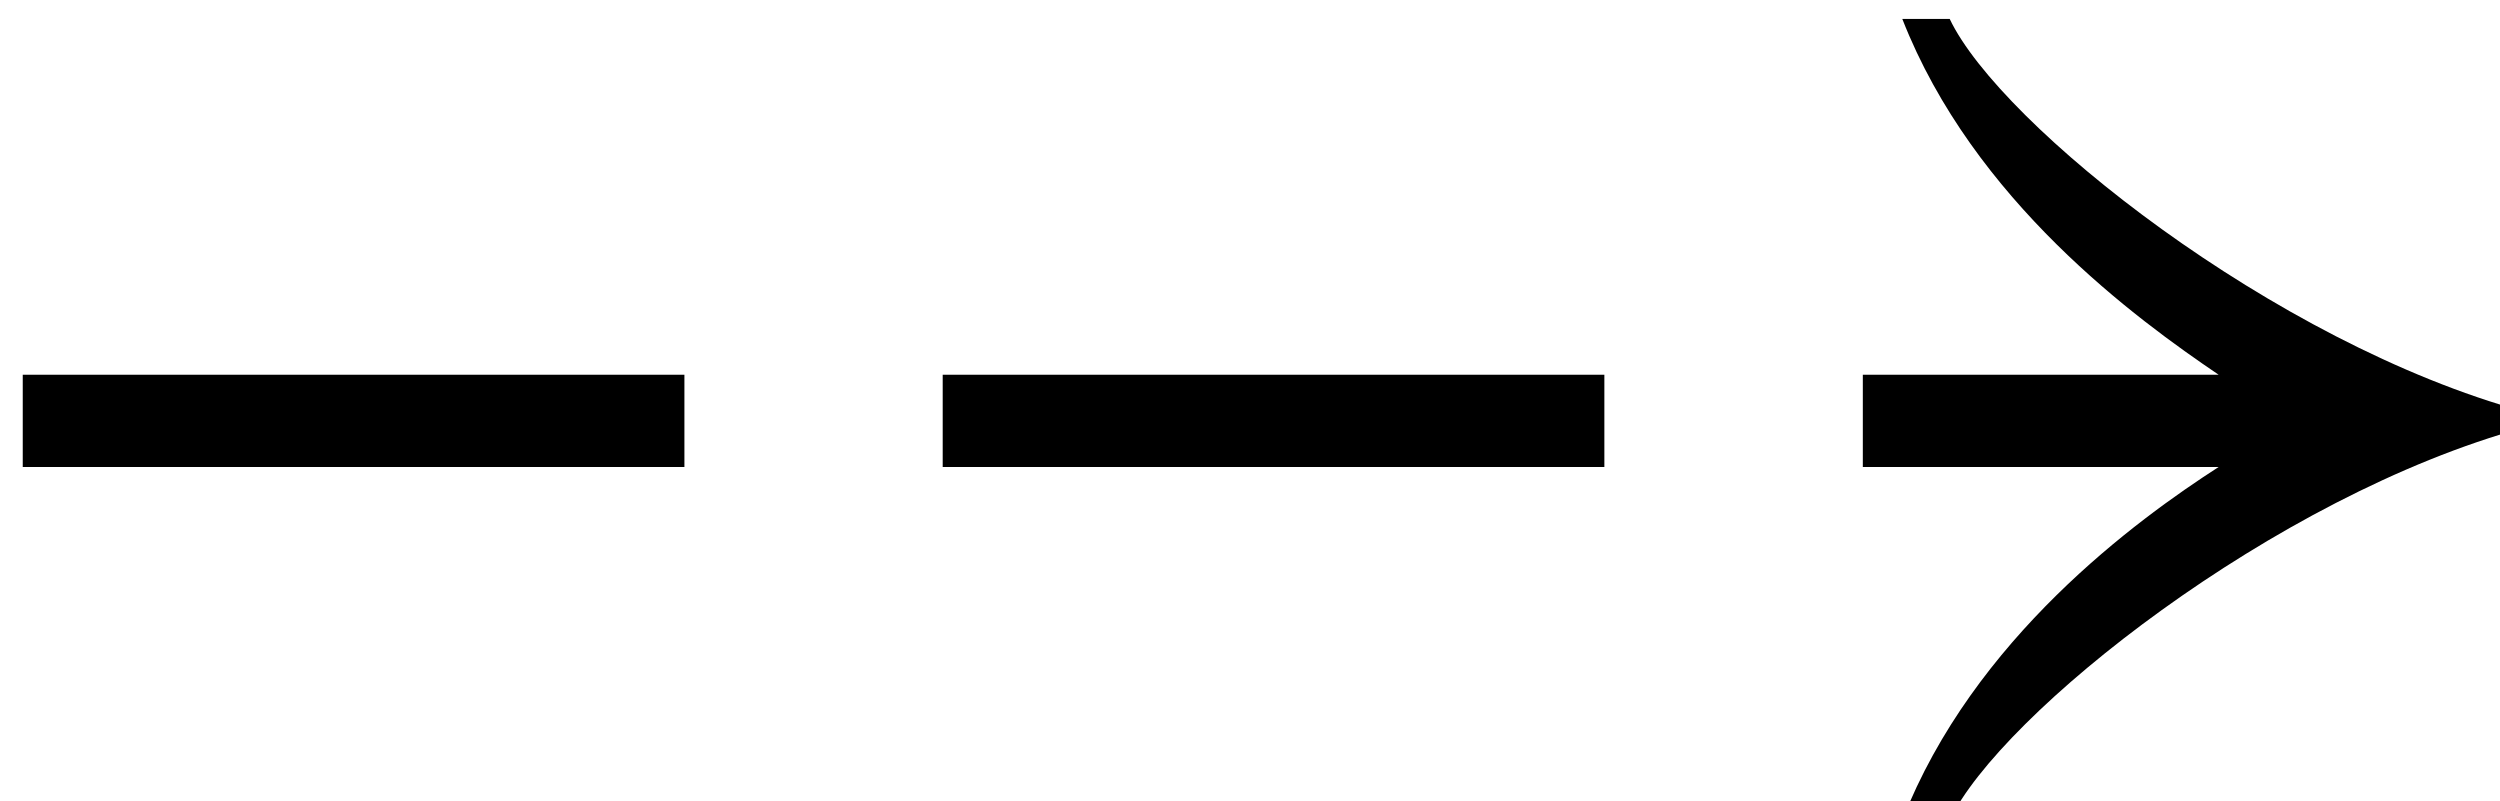 <?xml version="1.0" encoding="UTF-8" standalone="no"?>
<!-- Created with Inkscape (http://www.inkscape.org/) -->

<svg
   width="5.231mm"
   height="1.676mm"
   viewBox="0 0 5.231 1.676"
   version="1.1"
   id="svg5"
   inkscape:export-filename="ψηφιογραφία.png"
   inkscape:export-xdpi="102.557"
   inkscape:export-ydpi="102.557"
   xml:space="preserve"
   xmlns:inkscape="http://www.inkscape.org/namespaces/inkscape"
   xmlns:sodipodi="http://sodipodi.sourceforge.net/DTD/sodipodi-0.dtd"
   xmlns:xlink="http://www.w3.org/1999/xlink"
   xmlns="http://www.w3.org/2000/svg"
   xmlns:svg="http://www.w3.org/2000/svg"><sodipodi:namedview
     id="namedview7"
     pagecolor="#505050"
     bordercolor="#ffffff"
     borderopacity="1"
     inkscape:showpageshadow="0"
     inkscape:pageopacity="0"
     inkscape:pagecheckerboard="1"
     inkscape:deskcolor="#505050"
     inkscape:document-units="mm"
     showgrid="false" /><defs
     id="defs2"><g
       id="g1280"><g
         id="glyph-0-0-3" /><g
         id="glyph-0-1-6"><path
           d="M 10.766,-2.469 V -3.016 H 2.438 C 2.906,-3.344 3.875,-4.047 4.312,-5.125 H 4.016 C 3.734,-4.5 2.094,-3.203 0.609,-2.797 v 0.094 C 2.094,-2.297 3.734,-1 4.016,-0.375 H 4.312 C 3.875,-1.453 2.906,-2.156 2.438,-2.469 Z m 0,0"
           id="path1078" /></g><g
         id="glyph-0-2-7"><path
           d="m 10.766,-2.516 v -0.094 C 9.281,-3.016 7.625,-4.312 7.344,-4.938 H 7.047 C 7.469,-3.859 8.469,-3.156 8.938,-2.828 h -6.5 C 2.906,-3.156 3.906,-3.859 4.328,-4.938 H 4.031 C 3.75,-4.312 2.094,-3.016 0.609,-2.609 v 0.094 C 2.094,-2.109 3.75,-0.812 4.031,-0.188 H 4.328 C 3.906,-1.266 2.906,-1.969 2.438,-2.297 h 6.5 C 8.469,-1.969 7.469,-1.266 7.047,-0.188 H 7.344 c 0.281,-0.625 1.938,-1.922 3.422,-2.328 z m 0,0"
           id="path1081" /></g><g
         id="glyph-0-3-5"><path
           d="m 10.766,-2.703 v -0.094 C 9.281,-3.203 7.641,-4.5 7.359,-5.125 H 7.062 c 0.438,1.078 1.406,1.781 1.875,2.109 H 0.609 V -2.469 H 8.938 C 8.469,-2.156 7.5,-1.453 7.062,-0.375 H 7.359 C 7.641,-1 9.281,-2.297 10.766,-2.703 Z m 0,0"
           id="path1084" /></g><g
         id="glyph-0-4-3"><path
           d="M 1.359,-2.469 V -3.016 H 1.156 V -5.188 H 0.609 v 4.875 H 1.156 v -2.156 z m 0,0"
           id="path1087" /></g><g
         id="glyph-0-5-5"><path
           d="M 7.281,-2.469 V -3.016 H 0.609 v 0.547 z m 0,0"
           id="path1090" /></g><g
         id="glyph-0-6-6"><path
           d="M 5.797,-1 V -1.281 C 4.719,-0.859 3.875,0.016 3.641,0.516 H 3.625 V -7.812 H 3.094 V 0.516 H 3.078 c -0.25,-0.5 -1.078,-1.375 -2.156,-1.797 V -1 C 1.531,-0.625 2.984,0.906 3.312,2.328 H 3.406 C 3.719,0.922 5.188,-0.625 5.797,-1 Z m 0,0"
           id="path1093" /></g><g
         id="glyph-0-7-2"><path
           d="M 5.797,-0.891 V -1.188 C 4.719,-0.766 3.875,0.016 3.641,0.516 H 3.625 V -6 H 3.641 C 3.875,-5.5 4.719,-4.719 5.797,-4.297 V -4.594 C 5.188,-4.953 3.719,-6.406 3.406,-7.812 H 3.312 c -0.328,1.422 -1.781,2.859 -2.391,3.219 v 0.297 C 2,-4.719 2.828,-5.5 3.078,-6 H 3.094 V 0.516 H 3.078 C 2.828,0.016 2,-0.766 0.922,-1.188 v 0.297 C 1.531,-0.531 2.984,0.906 3.312,2.328 h 0.094 c 0.312,-1.406 1.781,-2.859 2.391,-3.219 z m 0,0"
           id="path1096" /></g><g
         id="glyph-0-8-9"><path
           d="M 5.797,-4.094 V -4.391 C 5.188,-4.75 3.719,-6.406 3.406,-7.812 H 3.312 C 2.984,-6.391 1.531,-4.75 0.922,-4.391 V -4.094 C 2,-4.516 2.828,-5.5 3.078,-6 H 3.094 V 2.328 H 3.625 V -6 h 0.016 c 0.234,0.5 1.078,1.484 2.156,1.906 z m 0,0"
           id="path1099" /></g><g
         id="glyph-0-9-1"><path
           d="M 10.734,1.953 2.125,-6.688 c 0.281,0.062 0.75,0.141 1.25,0.141 0.5,0 1.047,-0.078 1.562,-0.297 L 4.734,-7.062 C 4.562,-7 4.328,-6.969 4.031,-6.969 c -0.922,0 -2.344,-0.266 -3.359,-0.844 l -0.062,0.062 c 0.578,1.016 0.859,2.422 0.859,3.344 0,0.312 -0.047,0.547 -0.094,0.703 l 0.203,0.219 C 1.812,-4.016 1.875,-4.562 1.875,-5.047 c 0,-0.516 -0.078,-0.969 -0.125,-1.25 l 8.594,8.625 z m 0,0"
           id="path1102" /></g><g
         id="glyph-0-10-2"><path
           d="M 10.734,2.266 C 10.156,1.25 9.875,-0.156 9.875,-1.078 9.875,-1.391 9.906,-1.625 9.969,-1.781 L 9.766,-2 C 9.531,-1.469 9.469,-0.922 9.469,-0.438 c 0,0.516 0.078,0.969 0.125,1.25 L 1,-7.812 0.609,-7.438 9.219,1.203 C 8.938,1.141 8.469,1.062 7.969,1.062 c -0.5,0 -1.047,0.078 -1.562,0.297 l 0.203,0.219 c 0.156,-0.062 0.406,-0.094 0.703,-0.094 0.922,0 2.344,0.266 3.359,0.844 z m 0,0"
           id="path1105" /></g><g
         id="glyph-0-11-7"><path
           d="m 10.734,-7.75 -0.062,-0.062 C 9.656,-7.234 8.234,-6.969 7.312,-6.969 7.016,-6.969 6.766,-7 6.609,-7.062 L 6.406,-6.844 c 0.516,0.219 1.062,0.297 1.562,0.297 0.5,0 0.969,-0.078 1.25,-0.141 L 0.609,1.953 1,2.328 l 8.594,-8.625 c -0.047,0.281 -0.125,0.734 -0.125,1.25 0,0.484 0.062,1.031 0.297,1.562 L 9.969,-3.703 C 9.906,-3.859 9.875,-4.094 9.875,-4.406 c 0,-0.922 0.281,-2.328 0.859,-3.344 z m 0,0"
           id="path1108" /></g><g
         id="glyph-0-12-0"><path
           d="M 10.734,-7.438 10.344,-7.812 1.75,0.812 C 1.797,0.531 1.875,0.078 1.875,-0.438 1.875,-0.922 1.812,-1.469 1.578,-2 L 1.375,-1.781 c 0.047,0.156 0.094,0.391 0.094,0.703 0,0.922 -0.281,2.328 -0.859,3.344 l 0.062,0.062 C 1.688,1.75 3.109,1.484 4.031,1.484 c 0.297,0 0.531,0.031 0.703,0.094 L 4.938,1.359 C 4.422,1.141 3.875,1.062 3.375,1.062 c -0.5,0 -0.969,0.078 -1.25,0.141 z m 0,0"
           id="path1111" /></g><g
         id="glyph-0-13-9"><path
           d="M 11.062,-1.344 V -1.891 H 3.391 c -0.406,-0.422 -0.875,-0.75 -1.297,-0.844 v -0.031 C 2.516,-2.859 2.984,-3.188 3.375,-3.609 h 7.688 V -4.156 H 3.844 C 4.281,-4.781 4.625,-5.469 4.625,-6.047 H 4.359 c -0.266,0.906 -1.812,2.703 -3.438,3.281 v 0.047 c 1.625,0.562 3.172,2.359 3.438,3.266 H 4.625 c 0,-0.562 -0.344,-1.281 -0.781,-1.891 z m 0,0"
           id="path1114" /></g><g
         id="glyph-0-14-3"><path
           d="m 11.062,-2.719 v -0.047 c -1.625,-0.578 -3.406,-2.375 -3.672,-3.281 H 7.125 C 7.125,-5.469 7.5,-4.75 8.047,-4.156 H 3.938 C 4.484,-4.75 4.859,-5.469 4.859,-6.047 h -0.25 c -0.281,0.906 -2.062,2.703 -3.688,3.281 v 0.047 c 1.625,0.562 3.406,2.359 3.688,3.266 h 0.25 c 0,-0.562 -0.375,-1.281 -0.922,-1.891 H 8.047 C 7.5,-0.734 7.125,-0.016 7.125,0.547 H 7.391 C 7.656,-0.359 9.438,-2.156 11.062,-2.719 Z M 9.906,-2.75 c -0.438,0.125 -0.969,0.438 -1.375,0.859 H 3.453 C 3.047,-2.312 2.516,-2.625 2.078,-2.75 c 0.438,-0.125 0.953,-0.469 1.375,-0.859 h 5.094 C 8.953,-3.219 9.469,-2.875 9.906,-2.75 Z m 0,0"
           id="path1117" /></g><g
         id="glyph-0-15-6"><path
           d="m 11.062,-2.719 v -0.047 c -1.625,-0.562 -3.172,-2.375 -3.438,-3.281 H 7.359 c 0,0.578 0.344,1.266 0.781,1.891 h -7.219 v 0.547 h 7.688 c 0.406,0.422 0.859,0.75 1.281,0.844 v 0.031 C 9.469,-2.641 9,-2.312 8.594,-1.891 H 0.922 v 0.547 h 7.219 c -0.438,0.609 -0.781,1.328 -0.781,1.891 H 7.625 c 0.266,-0.906 1.812,-2.703 3.438,-3.266 z m 0,0"
           id="path1120" /></g><g
         id="glyph-0-16-0"><path
           d="M 7.891,-3.609 V -4.156 h -7.281 v 0.547 z m 0,2.266 v -0.547 h -7.281 v 0.547 z m 0,0"
           id="path1123" /></g><g
         id="glyph-0-17-6"><path
           d="m 20.547,-2.719 v -0.047 c -1.625,-0.578 -3.406,-2.375 -3.688,-3.281 H 16.594 c 0,0.578 0.391,1.297 0.938,1.891 H 3.938 C 4.484,-4.75 4.859,-5.469 4.859,-6.047 h -0.25 c -0.281,0.906 -2.062,2.703 -3.688,3.281 v 0.047 c 1.625,0.562 3.406,2.359 3.688,3.266 h 0.25 c 0,-0.562 -0.375,-1.281 -0.922,-1.891 h 13.594 c -0.547,0.609 -0.938,1.328 -0.938,1.891 h 0.266 c 0.281,-0.906 2.062,-2.703 3.688,-3.266 z M 19.391,-2.75 C 18.938,-2.625 18.406,-2.312 18,-1.891 H 3.453 C 3.047,-2.312 2.516,-2.625 2.078,-2.75 c 0.438,-0.125 0.953,-0.469 1.375,-0.859 h 14.562 C 18.438,-3.219 18.938,-2.875 19.391,-2.75 Z m 0,0"
           id="path1126" /></g><g
         id="glyph-0-18-2"><path
           d="m 7.578,-0.922 v -0.281 c -0.922,0.062 -1.422,0.359 -2,0.719 V -5 c 0.578,0.359 1.078,0.656 2,0.719 V -4.562 C 6.766,-4.641 4.75,-6.281 4.281,-7.812 H 4.203 C 3.75,-6.281 1.719,-4.641 0.922,-4.562 v 0.281 C 1.828,-4.344 2.469,-4.688 2.906,-5 v 4.516 C 2.469,-0.812 1.828,-1.141 0.922,-1.203 v 0.281 c 0.797,0.078 2.828,1.719 3.281,3.25 H 4.281 C 4.75,0.797 6.766,-0.844 7.578,-0.922 Z M 5.031,-0.062 C 4.5,0.453 4.25,1 4.25,1.109 H 4.234 C 4.234,1 3.938,0.406 3.453,-0.078 v -5.344 C 3.938,-5.875 4.234,-6.484 4.234,-6.594 H 4.25 c 0,0.109 0.25,0.656 0.781,1.172 z m 0,0"
           id="path1129" /></g><g
         id="glyph-0-19-6"><path
           d="M 7.5,-4.109 V -4.375 C 6.594,-4.641 4.797,-6.188 4.234,-7.812 H 4.188 C 3.625,-6.188 1.828,-4.641 0.922,-4.375 v 0.266 c 0.562,0 1.266,-0.344 1.875,-0.781 v 7.219 H 3.344 V -5.344 c 0.438,-0.406 0.75,-0.875 0.859,-1.297 H 4.219 c 0.094,0.422 0.422,0.875 0.859,1.281 v 7.688 h 0.531 v -7.219 c 0.625,0.438 1.328,0.781 1.891,0.781 z m 0,0"
           id="path1132" /></g><g
         id="glyph-0-20-1"><path
           d="M 7.5,-1.109 V -1.375 c -0.562,0 -1.266,0.344 -1.891,0.781 V -7.812 H 5.078 V -0.125 C 4.641,0.266 4.312,0.734 4.219,1.156 H 4.203 C 4.094,0.734 3.781,0.266 3.344,-0.141 V -7.812 H 2.797 v 7.219 C 2.188,-1.031 1.484,-1.375 0.922,-1.375 v 0.266 C 1.828,-0.844 3.625,0.703 4.188,2.328 H 4.234 C 4.797,0.703 6.594,-0.844 7.5,-1.109 Z m 0,0"
           id="path1135" /></g><g
         id="glyph-0-21-8"><path
           d="M 10.922,-3.562 V -3.625 c -1.219,-0.344 -3.312,-2.078 -3.469,-2.859 h -0.219 c 0,0.828 1.281,2.062 1.703,2.391 H 0.922 V -3.562 Z M 11.062,-1.391 V -1.938 h -10 V -1.875 C 2.281,-1.531 4.375,0.203 4.531,1 H 4.75 c 0,-0.844 -1.281,-2.078 -1.703,-2.391 z m 0,0"
           id="path1138" /></g><g
         id="glyph-1-0-7" /><g
         id="glyph-1-1-9"><path
           d="M 2.5,0.672 H 2.484 c -0.344,-0.719 -1.531,-1.438 -2.172,-1.5 V -0.406 C 1.156,-0.25 2.047,0.453 2.406,1.203 2.469,1.328 2.5,1.406 2.5,1.547 h 0.062 l 0.156,0.562 0.141,-0.562 h 0.062 c 0,-0.891 1.516,-1.812 2.188,-1.953 v -0.422 c -0.781,0.094 -1.875,0.875 -2.172,1.5 C 2.922,0.625 2.922,0.578 2.922,0.531 v -7.812 c 0,-0.125 -0.016,-0.297 -0.203,-0.297 -0.156,0 -0.219,0.125 -0.219,0.25 z m 0,0"
           id="path1142" /></g><g
         id="glyph-1-2-2"><path
           d="m 2.703,-7.578 c -0.109,1.188 -1.312,2.328 -2.391,2.5 v 0.438 c 0.781,-0.094 1.875,-0.891 2.172,-1.5 L 2.5,1.828 c 0,0.109 0.016,0.281 0.203,0.281 0.203,0 0.219,-0.172 0.219,-0.312 l 0.016,-7.938 c 0.344,0.719 1.516,1.422 2.172,1.5 v -0.438 C 4.062,-5.266 3.094,-6.188 2.797,-7.25 2.766,-7.359 2.75,-7.469 2.703,-7.578 Z m 0,0"
           id="path1145" /></g><g
         id="glyph-1-3-0"><path
           d="m 2.797,-5.453 c -0.219,1.156 -1.062,2.328 -2.203,2.719 v 0.016 c 1.141,0.391 1.984,1.547 2.203,2.703 H 3.219 c -0.141,-1 -0.703,-1.812 -1.469,-2.5 h 8.188 c 0.125,0 0.297,-0.031 0.297,-0.203 0,-0.203 -0.172,-0.219 -0.297,-0.219 H 1.75 C 2.516,-3.625 3.078,-4.453 3.219,-5.453 Z m 0,0"
           id="path1148" /></g><g
         id="glyph-1-4-2"><path
           d="m 7.609,-5.453 c 0.141,1 0.719,1.828 1.469,2.516 h -8.188 c -0.125,0 -0.297,0.016 -0.297,0.219 0,0.172 0.188,0.203 0.297,0.203 h 8.188 c -0.75,0.688 -1.328,1.5 -1.469,2.5 H 8.031 c 0.219,-1.156 1.062,-2.312 2.203,-2.703 V -2.734 C 9.094,-3.125 8.25,-4.297 8.031,-5.453 Z m 0,0"
           id="path1151" /></g><g
         id="glyph-2-0-3" /><g
         id="glyph-2-1-7"><path
           d="m 10.766,-2.469 v -0.547 h -3.406 l 1.125,-1.562 H 7.781 l -1.109,1.562 H 2.438 C 2.906,-3.344 3.875,-4.047 4.312,-5.125 H 4.016 C 3.734,-4.5 2.094,-3.203 0.609,-2.797 v 0.094 C 2.094,-2.297 3.734,-1 4.016,-0.375 H 4.312 C 3.875,-1.453 2.906,-2.156 2.438,-2.469 H 6.281 L 5.188,-0.922 h 0.656 l 1.125,-1.547 z m 0,0"
           id="path1155" /></g><g
         id="glyph-2-2-5"><path
           d="m 11.031,-2.516 v -0.094 C 9.547,-3.016 7.891,-4.312 7.609,-4.938 H 7.312 c 0.422,1.078 1.406,1.781 1.891,2.109 h -3.062 l 0.312,-2.109 h -0.625 L 5.531,-2.828 H 2.438 C 2.906,-3.156 3.906,-3.859 4.328,-4.938 H 4.031 C 3.75,-4.312 2.094,-3.016 0.609,-2.609 v 0.094 C 2.094,-2.109 3.75,-0.812 4.031,-0.188 H 4.328 C 3.906,-1.266 2.906,-1.969 2.438,-2.297 h 3 L 5.125,-0.188 h 0.609 l 0.312,-2.109 h 3.156 C 8.719,-1.969 7.734,-1.266 7.312,-0.188 h 0.297 c 0.281,-0.625 1.938,-1.922 3.422,-2.328 z m 0,0"
           id="path1158" /></g><g
         id="glyph-2-3-9"><path
           d="m 10.766,-2.703 v -0.094 C 9.281,-3.203 7.641,-4.5 7.359,-5.125 H 7.062 c 0.438,1.078 1.406,1.781 1.875,2.109 H 5.078 L 6.188,-4.578 H 5.484 l -1.094,1.562 h -3.781 v 0.547 h 3.375 l -1.094,1.547 H 3.562 L 4.672,-2.469 H 8.938 C 8.469,-2.156 7.5,-1.453 7.062,-0.375 H 7.359 C 7.641,-1 9.281,-2.297 10.766,-2.703 Z m 0,0"
           id="path1161" /></g><g
         id="glyph-2-4-2"><path
           d="M 13.125,-2.469 V -3.016 H 4.781 C 5.266,-3.344 6.234,-4.047 6.656,-5.125 H 6.375 c -0.25,0.547 -1.484,1.562 -2.766,2.109 H 2.438 C 2.906,-3.344 3.875,-4.047 4.312,-5.125 H 4.016 C 3.734,-4.5 2.094,-3.203 0.609,-2.797 v 0.094 C 2.094,-2.297 3.734,-1 4.016,-0.375 H 4.312 C 3.875,-1.453 2.906,-2.156 2.438,-2.469 H 3.625 c 1.266,0.531 2.5,1.547 2.75,2.094 H 6.656 C 6.234,-1.453 5.266,-2.156 4.781,-2.469 Z m 0,0"
           id="path1164" /></g><g
         id="glyph-2-5-2"><path
           d="m 13.125,-2.703 v -0.094 C 11.641,-3.203 10,-4.5 9.719,-5.125 H 9.422 c 0.422,1.078 1.391,1.781 1.875,2.109 H 10.125 C 8.828,-3.562 7.609,-4.578 7.359,-5.125 H 7.062 c 0.438,1.078 1.406,1.781 1.875,2.109 H 0.609 V -2.469 H 8.938 C 8.469,-2.156 7.5,-1.453 7.062,-0.375 h 0.297 c 0.25,-0.547 1.469,-1.562 2.75,-2.094 h 1.188 C 10.812,-2.156 9.844,-1.453 9.422,-0.375 H 9.719 C 10,-1 11.641,-2.297 13.125,-2.703 Z m 0,0"
           id="path1167" /></g><g
         id="glyph-2-6-8"><path
           d="m 13.062,-0.359 c -0.438,-1.172 -1.531,-1.906 -2.297,-2.375 0.766,-0.484 1.875,-1.281 2.297,-2.391 H 12.766 C 12.531,-4.578 11.281,-3.562 10,-3.016 H 2.438 C 2.906,-3.344 3.875,-4.047 4.312,-5.125 H 4.016 C 3.734,-4.5 2.094,-3.203 0.609,-2.797 v 0.094 C 2.094,-2.297 3.734,-1 4.016,-0.375 H 4.312 C 3.875,-1.453 2.906,-2.156 2.438,-2.469 h 7.578 c 1.25,0.516 2.516,1.547 2.75,2.094 z m 0,0"
           id="path1170" /></g><g
         id="glyph-2-7-9"><path
           d="m 13.062,-2.703 v -0.094 C 11.578,-3.203 9.953,-4.5 9.656,-5.125 H 9.375 c 0.422,1.078 1.391,1.781 1.875,2.109 H 3.672 C 2.391,-3.562 1.141,-4.578 0.906,-5.125 H 0.609 c 0.422,1.109 1.547,1.906 2.297,2.391 -0.75,0.469 -1.859,1.203 -2.297,2.375 L 0.906,-0.375 c 0.234,-0.547 1.5,-1.578 2.75,-2.094 H 11.25 C 10.766,-2.156 9.797,-1.453 9.375,-0.375 H 9.656 C 9.953,-1 11.578,-2.297 13.062,-2.703 Z m 0,0"
           id="path1173" /></g><g
         id="glyph-2-8-7"><path
           d="M 11.062,-1.344 V -1.891 H 7.453 l 0.906,-1.719 H 11.062 V -4.156 H 8.656 L 9.625,-6.047 H 9.031 l -1,1.891 H 3.844 C 4.281,-4.781 4.625,-5.469 4.625,-6.047 H 4.359 c -0.266,0.906 -1.812,2.703 -3.438,3.281 v 0.047 c 1.625,0.562 3.172,2.359 3.438,3.266 H 4.625 c 0,-0.562 -0.344,-1.281 -0.781,-1.891 H 6.578 L 5.594,0.547 H 6.188 L 7.172,-1.344 Z M 7.75,-3.609 6.859,-1.891 h -3.469 c -0.406,-0.422 -0.875,-0.75 -1.297,-0.844 v -0.031 C 2.516,-2.859 2.984,-3.188 3.375,-3.609 Z m 0,0"
           id="path1176" /></g><g
         id="glyph-2-9-3"><path
           d="m 12.547,-2.719 v -0.047 c -1.625,-0.578 -3.406,-2.375 -3.688,-3.281 h -0.25 c 0,0.578 0.375,1.297 0.922,1.891 H 7.391 L 7.844,-6.047 H 7.234 L 6.781,-4.156 H 3.938 C 4.484,-4.75 4.859,-5.469 4.859,-6.047 h -0.25 c -0.281,0.906 -2.062,2.703 -3.688,3.281 v 0.047 c 1.625,0.562 3.406,2.359 3.688,3.266 h 0.25 c 0,-0.562 -0.375,-1.281 -0.922,-1.891 H 6.094 L 5.641,0.547 h 0.594 L 6.703,-1.344 H 9.531 C 8.984,-0.734 8.609,-0.016 8.609,0.547 h 0.25 c 0.281,-0.906 2.062,-2.703 3.688,-3.266 z M 11.391,-2.75 c -0.438,0.125 -0.969,0.438 -1.375,0.859 h -3.188 L 7.25,-3.609 h 2.766 c 0.422,0.391 0.938,0.734 1.375,0.859 z m -4.75,-0.859 -0.406,1.719 H 3.453 C 3.047,-2.312 2.516,-2.625 2.078,-2.75 c 0.438,-0.125 0.953,-0.469 1.375,-0.859 z m 0,0"
           id="path1179" /></g><g
         id="glyph-2-10-6"><path
           d="m 11.062,-2.719 v -0.047 c -1.625,-0.562 -3.172,-2.375 -3.438,-3.281 H 7.359 c 0,0.578 0.344,1.266 0.781,1.891 H 5.406 L 6.391,-6.047 H 5.797 L 4.812,-4.156 H 0.922 v 0.547 h 3.594 L 3.625,-1.891 H 0.922 V -1.344 H 3.344 L 2.359,0.547 h 0.594 L 3.938,-1.344 h 4.203 c -0.438,0.609 -0.781,1.328 -0.781,1.891 H 7.625 C 7.891,-0.359 9.438,-2.156 11.062,-2.719 Z M 9.891,-2.734 C 9.469,-2.641 9,-2.312 8.594,-1.891 H 4.234 L 5.125,-3.609 h 3.484 c 0.406,0.422 0.859,0.75 1.281,0.844 z m 0,0"
           id="path1182" /></g><g
         id="glyph-2-11-1"><path
           d="M 11.062,-0.672 V -1.219 H 2.734 C 3.125,-1.422 3.812,-1.984 4.359,-2.75 c -0.5,-0.812 -1.219,-1.422 -1.625,-1.625 H 11.062 V -4.922 H 2.734 c 0.5,-0.25 1.484,-1.094 1.906,-2.172 H 4.359 C 3.984,-6.484 2.328,-5 0.922,-4.688 v 0.078 c 1.062,0.25 2.234,1.156 2.906,1.844 -0.703,0.672 -1.859,1.562 -2.906,1.781 v 0.094 C 2.344,-0.562 3.984,0.891 4.359,1.5 h 0.281 C 4.219,0.422 3.234,-0.422 2.734,-0.672 Z m 0,0"
           id="path1185" /></g><g
         id="glyph-2-12-2"><path
           d="M 11.062,-4.594 V -5.141 H 2.734 C 3.219,-5.469 4.188,-6.156 4.609,-7.234 H 4.312 c -0.281,0.625 -1.906,1.906 -3.391,2.328 v 0.078 C 2.406,-4.406 4.031,-3.125 4.312,-2.484 H 4.609 C 4.188,-3.562 3.219,-4.266 2.734,-4.594 Z m 0,4 V -0.672 C 9.594,-1.094 7.953,-2.375 7.672,-3.016 H 7.375 C 7.797,-1.938 8.766,-1.234 9.25,-0.906 H 0.922 v 0.547 H 9.25 C 8.766,-0.031 7.797,0.672 7.375,1.75 H 7.672 C 7.953,1.109 9.594,-0.172 11.062,-0.594 Z m 0,0"
           id="path1188" /></g><g
         id="glyph-2-13-9"><path
           d="M 11.062,-4.828 V -4.906 C 9.594,-5.328 7.953,-6.609 7.672,-7.234 H 7.375 c 0.422,1.078 1.391,1.766 1.875,2.094 H 0.922 V -4.594 H 9.25 C 8.766,-4.266 7.797,-3.562 7.375,-2.484 H 7.672 C 7.953,-3.125 9.594,-4.406 11.062,-4.828 Z m 0,4.469 V -0.906 H 2.734 C 3.219,-1.234 4.188,-1.938 4.609,-3.016 H 4.312 C 4.031,-2.375 2.406,-1.094 0.922,-0.672 V -0.594 C 2.406,-0.172 4.031,1.109 4.312,1.75 H 4.609 C 4.188,0.672 3.219,-0.031 2.734,-0.359 Z m 0,0"
           id="path1191" /></g><g
         id="glyph-2-14-3"><path
           d="m 11.062,-0.891 v -0.094 C 10.016,-1.203 8.859,-2.094 8.156,-2.766 8.828,-3.453 10,-4.359 11.062,-4.609 V -4.688 C 9.656,-5 8,-6.484 7.641,-7.094 H 7.344 C 7.766,-6.016 8.75,-5.172 9.25,-4.922 H 0.922 V -4.375 H 9.25 C 8.844,-4.172 8.125,-3.562 7.641,-2.75 8.172,-1.984 8.859,-1.422 9.25,-1.219 H 0.922 v 0.547 H 9.25 C 8.75,-0.422 7.766,0.422 7.344,1.5 H 7.641 C 8,0.891 9.641,-0.562 11.062,-0.891 Z m 0,0"
           id="path1194" /></g><g
         id="glyph-2-15-1"><path
           d="M 9.516,-1.094 V -1.391 C 8.438,-0.969 7.594,0.016 7.344,0.516 V -7.812 H 6.797 v 8.328 c -0.203,-0.406 -0.812,-1.125 -1.625,-1.609 C 4.406,-0.562 3.844,0.125 3.641,0.516 V -7.812 H 3.094 V 0.516 C 2.844,0.016 2,-0.969 0.922,-1.391 v 0.297 c 0.609,0.359 2.062,2 2.391,3.422 H 3.406 C 3.625,1.281 4.516,0.125 5.188,-0.578 5.875,0.094 6.781,1.266 7.031,2.328 h 0.078 c 0.312,-1.406 1.797,-3.062 2.406,-3.422 z m 0,0"
           id="path1197" /></g><g
         id="glyph-2-16-9"><path
           d="M 9.516,-4.094 V -4.391 C 8.906,-4.75 7.422,-6.406 7.109,-7.812 H 7.031 C 6.781,-6.75 5.875,-5.578 5.188,-4.906 4.516,-5.609 3.625,-6.766 3.406,-7.812 H 3.312 C 2.984,-6.391 1.531,-4.75 0.922,-4.391 V -4.094 C 2,-4.516 2.844,-5.5 3.094,-6 V 2.328 H 3.641 V -6 C 3.844,-5.609 4.406,-4.922 5.172,-4.391 5.984,-4.875 6.594,-5.594 6.797,-6 V 2.328 H 7.344 V -6 c 0.25,0.5 1.094,1.484 2.172,1.906 z m 0,0"
           id="path1200" /></g><g
         id="glyph-2-17-4"><path
           d="M 8.797,-6.953 8.562,-7.125 C 7.969,-6.75 5.891,-6.656 4.422,-7.156 l -0.031,0.078 c 0.969,1.172 1.578,3.188 1.438,3.875 L 6.062,-3.031 C 6.328,-4.172 5.969,-5.25 5.766,-5.812 7.125,-5.156 7.891,-4 7.891,-2.75 c 0,1.797 -1.531,3.203 -3.203,3.203 C 3,0.516 1.469,-0.922 1.469,-2.75 c 0,-1.203 0.625,-2.172 1.516,-2.703 L 2.641,-5.906 c -1.125,0.766 -1.719,1.922 -1.719,3.156 0,2.156 1.656,3.75 3.766,3.75 2.125,0 3.75,-1.844 3.75,-3.75 0,-1.5 -0.906,-2.875 -2.5,-3.547 0.578,0.016 1.875,0 2.859,-0.656 z m 0,0"
           id="path1203" /></g><g
         id="glyph-2-18-7"><path
           d="m 8.438,-2.75 c 0,-1.234 -0.594,-2.391 -1.719,-3.156 L 6.375,-5.453 c 0.891,0.531 1.516,1.5 1.516,2.703 0,1.828 -1.531,3.266 -3.219,3.203 C 3,0.453 1.469,-0.953 1.469,-2.75 c 0,-1.25 0.75,-2.406 2.125,-3.062 -0.203,0.562 -0.562,1.641 -0.297,2.781 l 0.219,-0.172 c -0.125,-0.688 0.469,-2.703 1.453,-3.875 L 4.922,-7.156 c -1.453,0.5 -3.531,0.406 -4.125,0.031 L 0.562,-6.953 c 0.984,0.656 2.266,0.672 2.844,0.656 C 1.828,-5.625 0.922,-4.25 0.922,-2.75 c 0,1.906 1.625,3.75 3.75,3.75 C 6.781,1 8.438,-0.594 8.438,-2.75 Z m 0,0"
           id="path1206" /></g><g
         id="glyph-2-19-8"><path
           d="m 10.203,-0.844 c 0,-2.312 -1.922,-3.875 -3.859,-3.875 -1.953,0 -3.734,1.594 -3.734,3.844 0,0.312 0.016,0.609 0.078,0.938 -0.266,-0.547 -0.984,-1.562 -2.078,-2 v 0.359 C 1.266,-1.281 2.516,0.312 2.938,1.766 h 0.078 c 0.406,-1.484 1.734,-3.062 2.375,-3.344 L 5.375,-1.938 c -1.078,0.453 -1.812,1.516 -2.172,2 C 3.156,-0.188 3.125,-0.453 3.141,-0.688 3.203,-3.094 4.75,-4.172 6.344,-4.172 8.078,-4.188 9.672,-2.75 9.672,-0.891 c 0,0.297 -0.062,0.594 -0.156,0.891 H 10.062 c 0.094,-0.234 0.141,-0.562 0.141,-0.844 z m 0,0"
           id="path1209" /></g><g
         id="glyph-2-20-4"><path
           d="M 10.203,-1.578 V -1.938 c -1.094,0.438 -1.812,1.453 -2.094,2 0.062,-0.328 0.094,-0.625 0.094,-0.938 0,-2.25 -1.781,-3.797 -3.734,-3.844 -1.938,-0.016 -3.859,1.562 -3.859,3.875 C 0.609,-0.562 0.656,-0.234 0.75,0 H 1.281 C 1.203,-0.297 1.141,-0.594 1.141,-0.891 c 0,-1.859 1.578,-3.297 3.328,-3.281 1.594,0 3.141,1.078 3.203,3.484 0,0.234 -0.031,0.5 -0.062,0.75 C 7.25,-0.422 6.516,-1.484 5.438,-1.938 l -0.016,0.359 c 0.625,0.281 1.969,1.859 2.359,3.344 h 0.078 c 0.422,-1.453 1.688,-3.047 2.344,-3.344 z m 0,0"
           id="path1212" /></g><g
         id="glyph-2-21-5"><path
           d="M 6.266,0 V -7.797 H 2.734 C 3.219,-8.125 4.188,-8.828 4.609,-9.906 H 4.312 C 4.031,-9.266 2.406,-7.984 0.922,-7.562 v 0.078 C 2.406,-7.062 4.031,-5.781 4.312,-5.141 H 4.609 C 4.188,-6.234 3.219,-6.922 2.734,-7.25 H 5.719 V 0 Z m 0,0"
           id="path1215" /></g><g
         id="glyph-2-22-0"><path
           d="M 6.266,-7.484 V -7.562 C 4.781,-7.984 3.141,-9.266 2.859,-9.906 H 2.562 c 0.422,1.078 1.391,1.781 1.875,2.109 H 0.922 V 0 H 1.469 V -7.25 H 4.438 c -0.484,0.328 -1.453,1.016 -1.875,2.109 H 2.859 C 3.141,-5.781 4.781,-7.062 6.266,-7.484 Z m 0,0"
           id="path1218" /></g><g
         id="glyph-2-23-3"><path
           d="M 12.219,-4.625 C 12.219,-5.641 11.438,-7 9.953,-7 8.906,-6.984 7.5,-6.047 7.5,-4.391 v 1.375 H 2.734 C 3.219,-3.344 4.188,-4.047 4.609,-5.125 H 4.312 C 4.031,-4.5 2.406,-3.203 0.922,-2.797 v 0.094 C 2.406,-2.297 4.031,-1 4.312,-0.375 H 4.609 C 4.188,-1.453 3.219,-2.156 2.734,-2.469 H 7.5 V 0 H 8.047 V -2.469 H 10.312 c 1.016,0 1.906,-1.172 1.906,-2.156 z m -0.547,0 c 0,0.781 -0.703,1.609 -1.359,1.609 H 8.047 v -1.406 c 0,-1.078 1.078,-2.031 1.906,-2.031 1.172,0 1.719,1.125 1.719,1.828 z m 0,0"
           id="path1221" /></g><g
         id="glyph-2-24-6"><path
           d="m 12.219,-2.703 v -0.094 C 10.734,-3.203 9.094,-4.5 8.812,-5.125 H 8.516 c 0.422,1.078 1.391,1.781 1.875,2.109 H 5.625 v -1.375 C 5.625,-6.047 4.234,-6.984 3.188,-7 c -1.484,0 -2.266,1.359 -2.266,2.375 0,0.984 0.891,2.156 1.891,2.156 H 5.078 V 0 H 5.625 v -2.469 h 4.766 C 9.906,-2.156 8.938,-1.453 8.516,-0.375 H 8.812 C 9.094,-1 10.734,-2.297 12.219,-2.703 Z m -7.141,-0.312 H 2.812 c -0.656,0 -1.344,-0.828 -1.344,-1.609 0,-0.703 0.531,-1.828 1.703,-1.828 0.828,0 1.906,0.953 1.906,2.031 z m 0,0"
           id="path1224" /></g><g
         id="glyph-2-25-1"><path
           d="m 15.594,-2.469 v -0.547 h -3.922 v 0.547 z m -5.453,0 V -3.016 H 6.219 v 0.547 z m -5.453,0 V -3.016 H 2.578 C 3.062,-3.344 4.031,-4.047 4.453,-5.125 H 4.172 C 3.875,-4.5 2.25,-3.203 0.766,-2.797 v 0.094 C 2.25,-2.297 3.875,-1 4.172,-0.375 h 0.281 C 4.031,-1.453 3.062,-2.156 2.578,-2.469 Z m 0,0"
           id="path1227" /></g><g
         id="glyph-2-26-0"><path
           d="m 15.594,-2.703 v -0.094 C 14.109,-3.203 12.484,-4.5 12.188,-5.125 h -0.281 c 0.422,1.078 1.391,1.781 1.875,2.109 h -2.109 v 0.547 h 2.109 c -0.484,0.312 -1.453,1.016 -1.875,2.094 H 12.188 C 12.484,-1 14.109,-2.297 15.594,-2.703 Z M 10.141,-2.469 V -3.016 H 6.219 v 0.547 z m -5.453,0 V -3.016 H 0.766 v 0.547 z m 0,0"
           id="path1230" /></g><g
         id="glyph-2-27-6"><path
           d="m 18.984,-2.703 v -0.094 C 17.5,-3.203 15.859,-4.5 15.578,-5.125 H 15.281 c 0.422,1.078 1.391,1.781 1.875,2.109 H 14.25 l -0.922,-1.562 -1.688,2.688 -1.688,-2.688 -1.703,2.688 -1.688,-2.688 -0.922,1.562 H 2.734 C 3.219,-3.344 4.188,-4.047 4.609,-5.125 H 4.312 C 4.031,-4.5 2.406,-3.203 0.922,-2.797 v 0.094 C 2.406,-2.297 4.031,-1 4.312,-0.375 H 4.609 C 4.188,-1.453 3.219,-2.156 2.734,-2.469 h 3.219 L 6.594,-3.531 8.25,-0.859 9.953,-3.562 l 1.688,2.703 1.672,-2.672 0.625,1.062 h 3.219 c -0.484,0.312 -1.453,1.016 -1.875,2.094 h 0.297 C 15.859,-1 17.5,-2.297 18.984,-2.703 Z m 0,0"
           id="path1233" /></g><g
         id="glyph-2-28-3"><path
           d="m 11.188,-2.703 v -0.094 C 9.703,-3.203 8.078,-4.5 7.781,-5.125 H 7.5 c 0.422,1.078 1.391,1.781 1.875,2.109 H 6.469 l -0.922,-1.562 -1.703,2.688 -1.688,-2.688 -1.234,2.109 h 0.625 L 2.188,-3.531 3.844,-0.859 5.516,-3.531 6.156,-2.469 H 9.375 C 8.891,-2.156 7.922,-1.453 7.5,-0.375 H 7.781 C 8.078,-1 9.703,-2.297 11.188,-2.703 Z m 0,0"
           id="path1236" /></g><g
         id="glyph-2-29-2"><path
           d="M 11.062,-0.562 V -1.109 H 3.984 C 3.594,-1.703 3.078,-2.188 2.656,-2.469 H 11.062 V -3.016 H 2.641 c 0.422,-0.281 0.953,-0.766 1.344,-1.375 H 11.062 v -0.531 h -6.75 C 4.484,-5.281 4.594,-5.656 4.625,-6.047 H 4.359 c -0.266,0.906 -1.812,2.719 -3.438,3.281 v 0.031 c 1.625,0.562 3.172,2.375 3.438,3.281 H 4.625 C 4.594,0.156 4.484,-0.219 4.312,-0.562 Z m 0,0"
           id="path1239" /></g><g
         id="glyph-2-30-0"><path
           d="M 11.062,-3.562 V -4.094 H 3.047 C 3.469,-4.422 4.75,-5.656 4.75,-6.484 H 4.531 C 4.375,-5.703 2.281,-3.969 1.062,-3.625 v 0.062 z m -0.141,1.688 v -0.062 h -10 v 0.547 H 8.938 C 8.516,-1.078 7.234,0.156 7.234,1 h 0.219 c 0.156,-0.797 2.25,-2.531 3.469,-2.875 z m 0,0"
           id="path1242" /></g><g
         id="glyph-2-31-6"><path
           d="M 3.625,2.328 V -7.812 H 3.094 V 0.516 H 3.078 c -0.25,-0.5 -1.078,-1.375 -2.156,-1.797 V -1 C 1.531,-0.625 3,0.922 3.312,2.328 Z m 0,0"
           id="path1245" /></g><g
         id="glyph-2-32-1"><path
           d="M 3.625,2.328 V -7.812 H 3.312 C 3,-6.406 1.531,-4.75 0.922,-4.391 V -4.094 C 2,-4.516 2.828,-5.5 3.078,-6 H 3.094 v 8.328 z m 0,0"
           id="path1248" /></g><g
         id="glyph-2-33-5"><path
           d="M 5.797,-1 V -1.281 C 4.719,-0.859 3.875,0.016 3.641,0.516 H 3.625 V -7.812 H 3.094 V 2.328 h 0.312 C 3.719,0.922 5.188,-0.625 5.797,-1 Z m 0,0"
           id="path1251" /></g><g
         id="glyph-2-34-5"><path
           d="M 5.797,-4.094 V -4.391 C 5.188,-4.75 3.719,-6.406 3.406,-7.812 H 3.094 V 2.328 H 3.625 V -6 h 0.016 c 0.234,0.5 1.078,1.484 2.156,1.906 z m 0,0"
           id="path1254" /></g><g
         id="glyph-3-0-4" /><g
         id="glyph-3-1-7"><path
           d="M 2.906,-3.969 C 2.906,-5 1.875,-5.438 0.719,-5.438 H 0.625 v 0.5 H 0.75 c 0.922,0 1.625,0.234 1.625,0.984 0,0.734 -0.609,0.938 -1.516,0.938 H 0.625 V -2.469 H 1 c 1.219,0 1.906,-0.625 1.906,-1.5 z m 0,0"
           id="path1258" /></g><g
         id="glyph-3-2-6"><path
           d="M 2.875,-2.469 V -3.016 H 2.656 c -0.906,0 -1.516,-0.203 -1.516,-0.938 0,-0.75 0.688,-0.984 1.625,-0.984 H 2.875 v -0.5 H 2.797 c -1.172,0 -2.188,0.438 -2.188,1.484 0,0.875 0.688,1.484 1.906,1.484 z m 0,0"
           id="path1261" /></g><g
         id="glyph-3-3-5"><path
           d="m 10.609,-2.469 v -0.547 h -10 v 0.062 c 1.219,0.344 3.312,2.078 3.453,2.859 h 0.219 c 0,-0.828 -1.266,-2.062 -1.703,-2.375 z m 0,0"
           id="path1264" /></g><g
         id="glyph-3-4-6"><path
           d="m 10.609,-2.953 v -0.062 h -10 v 0.547 h 8.031 C 8.219,-2.156 6.938,-0.922 6.938,-0.094 h 0.219 c 0.156,-0.781 2.25,-2.516 3.453,-2.859 z m 0,0"
           id="path1267" /></g><g
         id="glyph-3-5-9"><path
           d="M 10.609,-2.469 V -3.016 H 2.578 C 3.016,-3.344 4.281,-4.578 4.281,-5.406 H 4.062 C 3.922,-4.625 1.828,-2.891 0.609,-2.547 v 0.078 z m 0,0"
           id="path1270" /></g><g
         id="glyph-3-6-3"><path
           d="M 10.609,-2.469 V -2.547 C 9.406,-2.891 7.312,-4.625 7.156,-5.406 H 6.938 c 0,0.828 1.281,2.062 1.703,2.391 h -8.031 v 0.547 z m 0,0"
           id="path1273" /></g><g
         id="glyph-4-0-7" /><g
         id="glyph-4-1-4"><path
           d="m 1.281,0 h 3.016 v -0.156 c -0.844,0 -1.031,-0.125 -1.031,-0.656 v -6.531 l -0.094,-0.031 -1.969,1 v 0.141 C 1.641,-6.391 1.891,-6.469 2,-6.469 c 0.219,0 0.328,0.172 0.328,0.516 v 4.938 c -0.031,0.688 -0.219,0.844 -1.047,0.859 z m 0,0"
           id="path1277" /></g></g></defs><g
     inkscape:label="Στρώση 1"
     inkscape:groupmode="layer"
     id="layer1"
     transform="translate(-99.277,-43.548)"><g
       fill="#000000"
       fill-opacity="1"
       id="g1542"
       transform="matrix(0.353,0,0,0.353,22.683,-19.263)"><use
         xlink:href="#glyph-2-26-0"
         x="216.349"
         y="183.172"
         id="use1540" /></g></g></svg>
